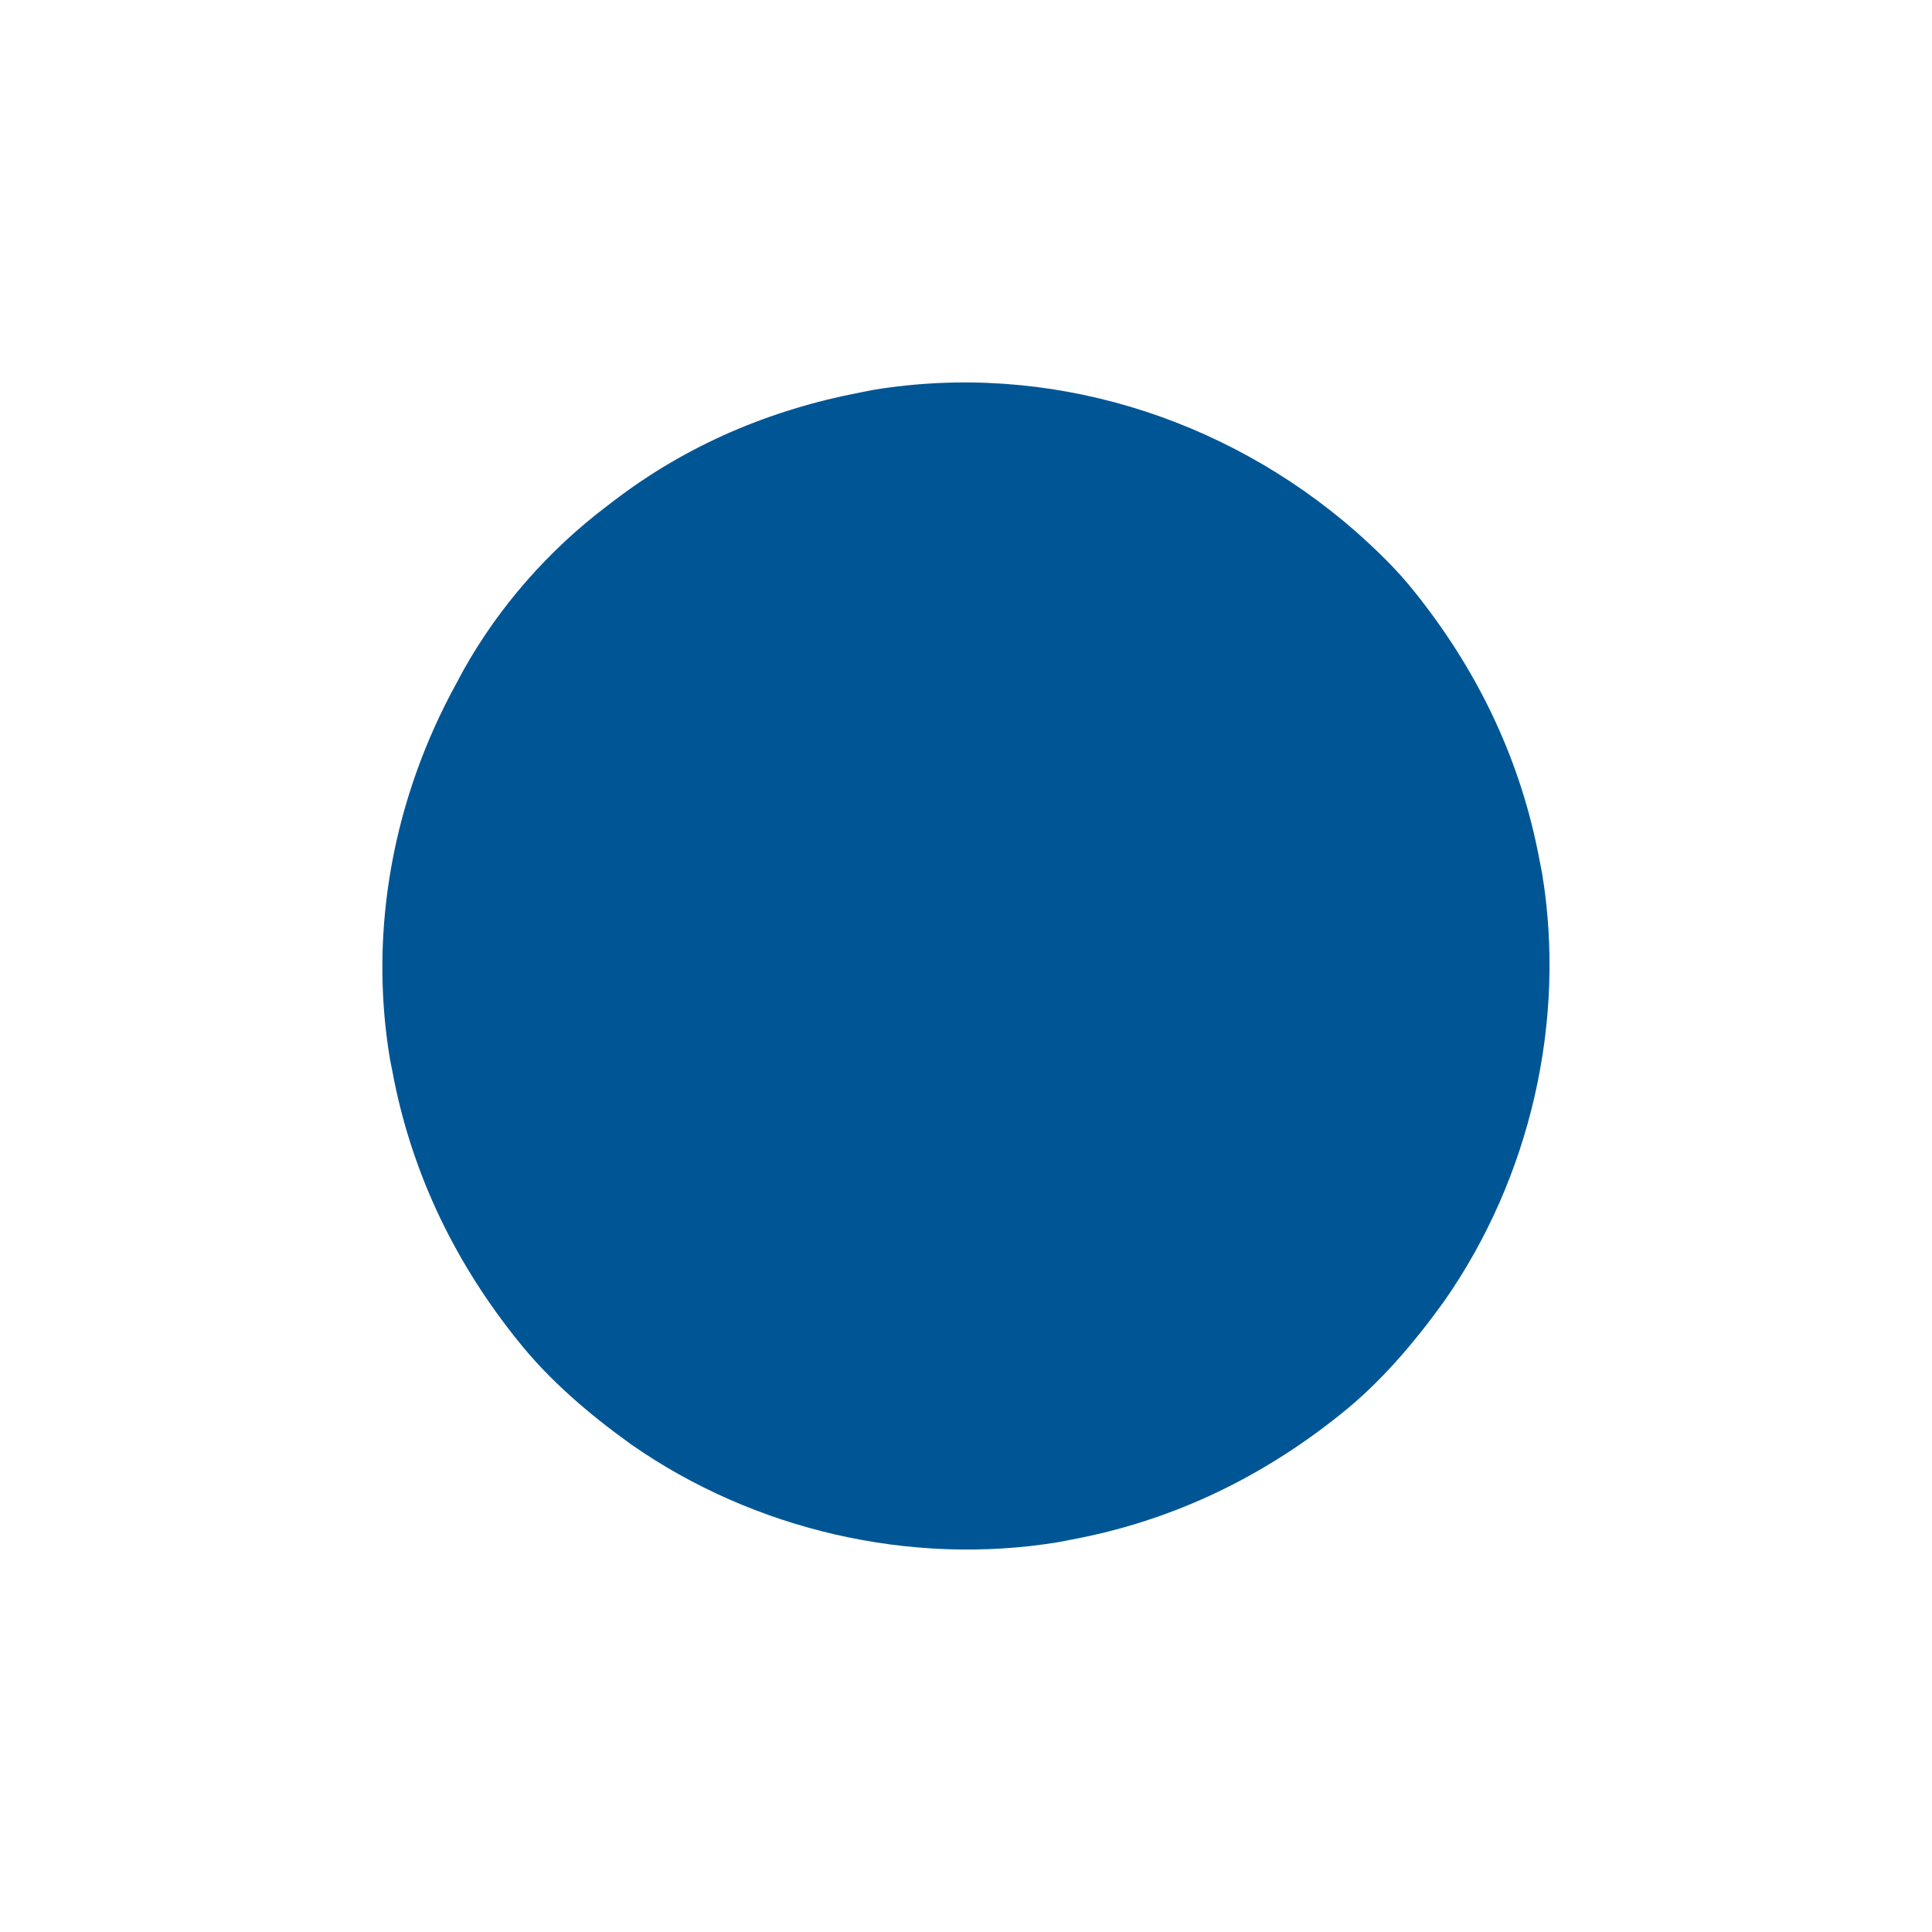 <?xml version="1.0" encoding="UTF-8"?>
<svg version="1.1" xmlns="http://www.w3.org/2000/svg" width="512" height="512">
<path d="M0 0 C5.664 5.044 11.068 10.236 15.77 16.203 C16.165 16.702 16.56 17.202 16.967 17.716 C33.064 38.26 43.986 61.492 48.77 87.203 C49.106 88.922 49.106 88.922 49.449 90.676 C55.905 129.897 46.253 171.4 23.574 203.917 C15.623 214.978 6.492 225.755 -4.23 234.203 C-4.73 234.598 -5.229 234.993 -5.743 235.4 C-26.288 251.497 -49.52 262.419 -75.23 267.203 C-76.376 267.427 -77.522 267.652 -78.703 267.883 C-117.924 274.339 -159.427 264.686 -191.944 242.008 C-203.005 234.057 -213.782 224.926 -222.23 214.203 C-222.626 213.704 -223.021 213.205 -223.428 212.69 C-239.528 192.141 -250.435 168.916 -255.23 143.203 C-255.567 141.502 -255.567 141.502 -255.91 139.766 C-261.602 105.461 -254.898 70.469 -238.23 40.203 C-237.666 39.149 -237.101 38.094 -236.52 37.008 C-227.09 20.052 -213.708 4.853 -198.23 -6.797 C-197.713 -7.195 -197.195 -7.593 -196.662 -8.002 C-177.249 -22.864 -155.207 -32.212 -131.23 -36.797 C-130.082 -37.022 -128.933 -37.248 -127.75 -37.48 C-81.669 -45.031 -34.857 -30.464 0 0 Z " fill="#005695" transform="translate(359.23,140.797)"/>
</svg>
